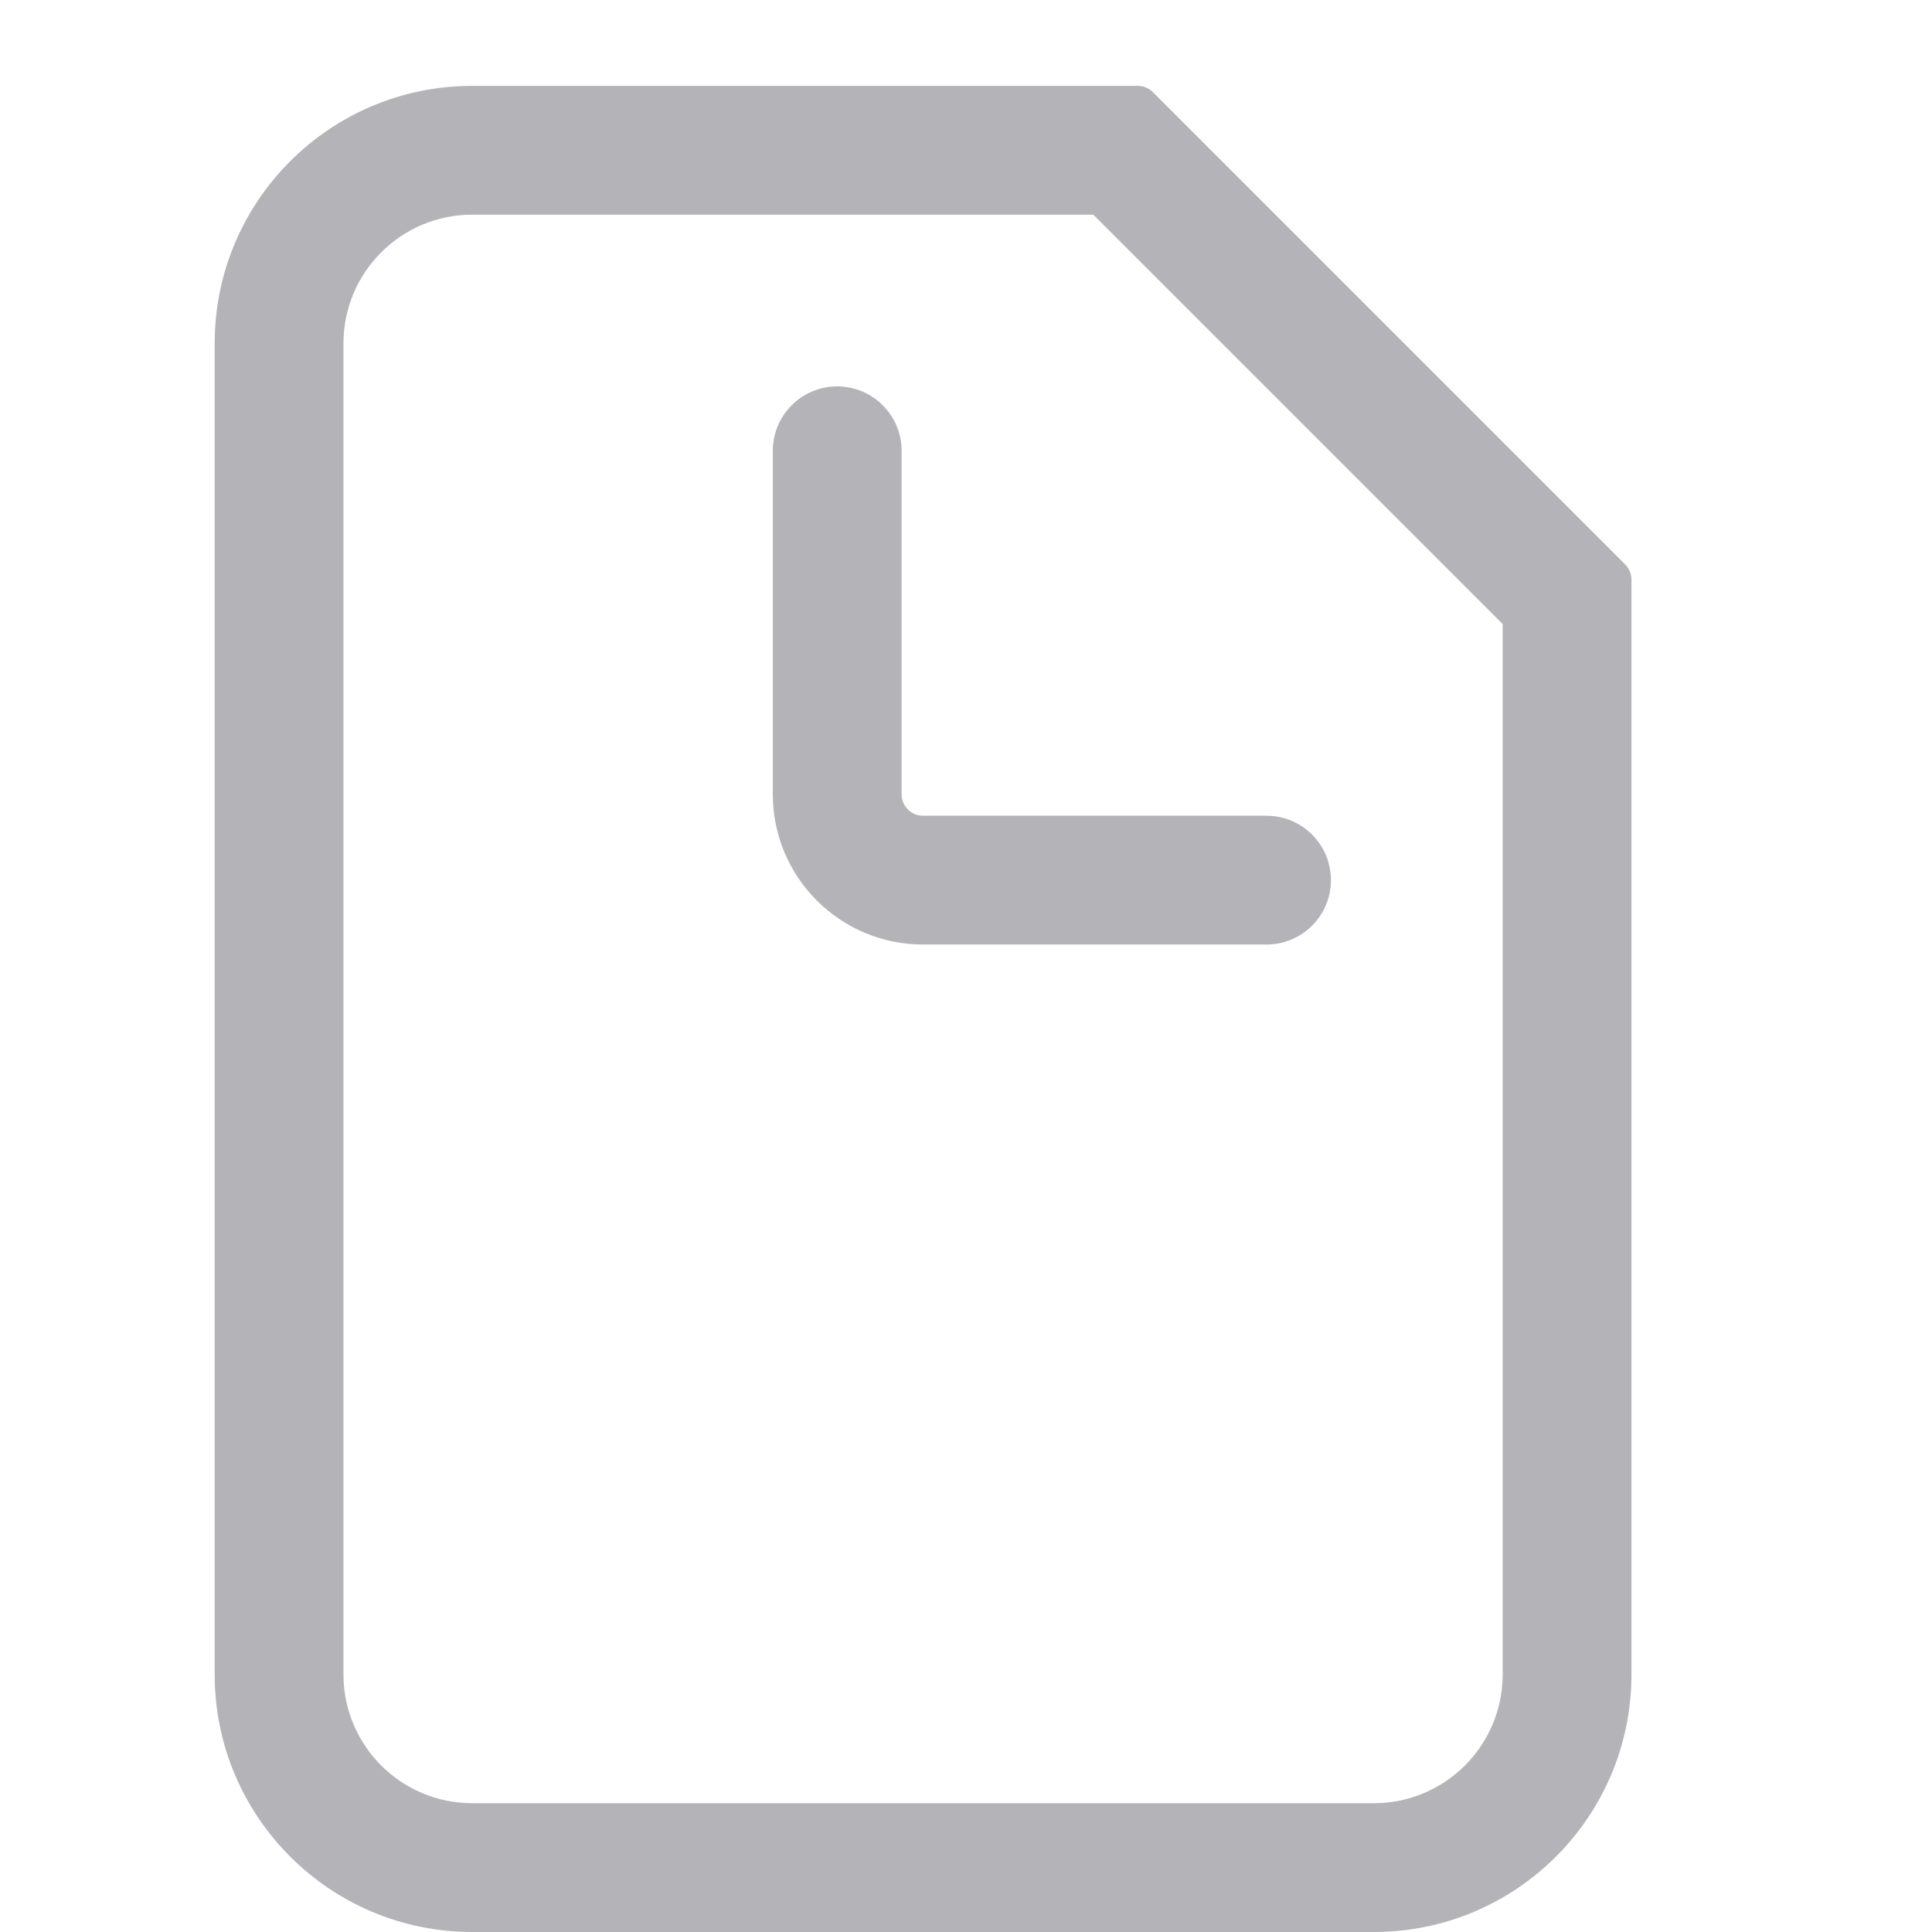 <svg width="45" height="45" viewBox="0 0 45 45" fill="none" xmlns="http://www.w3.org/2000/svg">
<path fill-rule="evenodd" clip-rule="evenodd" d="M25.464 5L11 5C9.343 5 8 6.343 8 8V39C8 40.657 9.343 42 11 42H32C33.657 42 35 40.657 35 39V14.536L25.464 5ZM37.853 13.146L26.854 2.147C26.76 2.053 26.633 2 26.5 2L11 2C7.686 2 5 4.686 5 8V39C5 42.314 7.686 45 11 45H32C35.314 45 38 42.314 38 39V13.5C38 13.367 37.947 13.24 37.853 13.146Z" fill="#B4B3B7"/>
<path fill-rule="evenodd" clip-rule="evenodd" d="M19.5 9C20.328 9 21 9.672 21 10.5V18.5C21 18.776 21.224 19 21.5 19H29.5C30.328 19 31 19.672 31 20.5C31 21.328 30.328 22 29.5 22H21.5C19.567 22 18 20.433 18 18.5V10.5C18 9.672 18.672 9 19.5 9Z" fill="#B4B3B7"/>
</svg>
